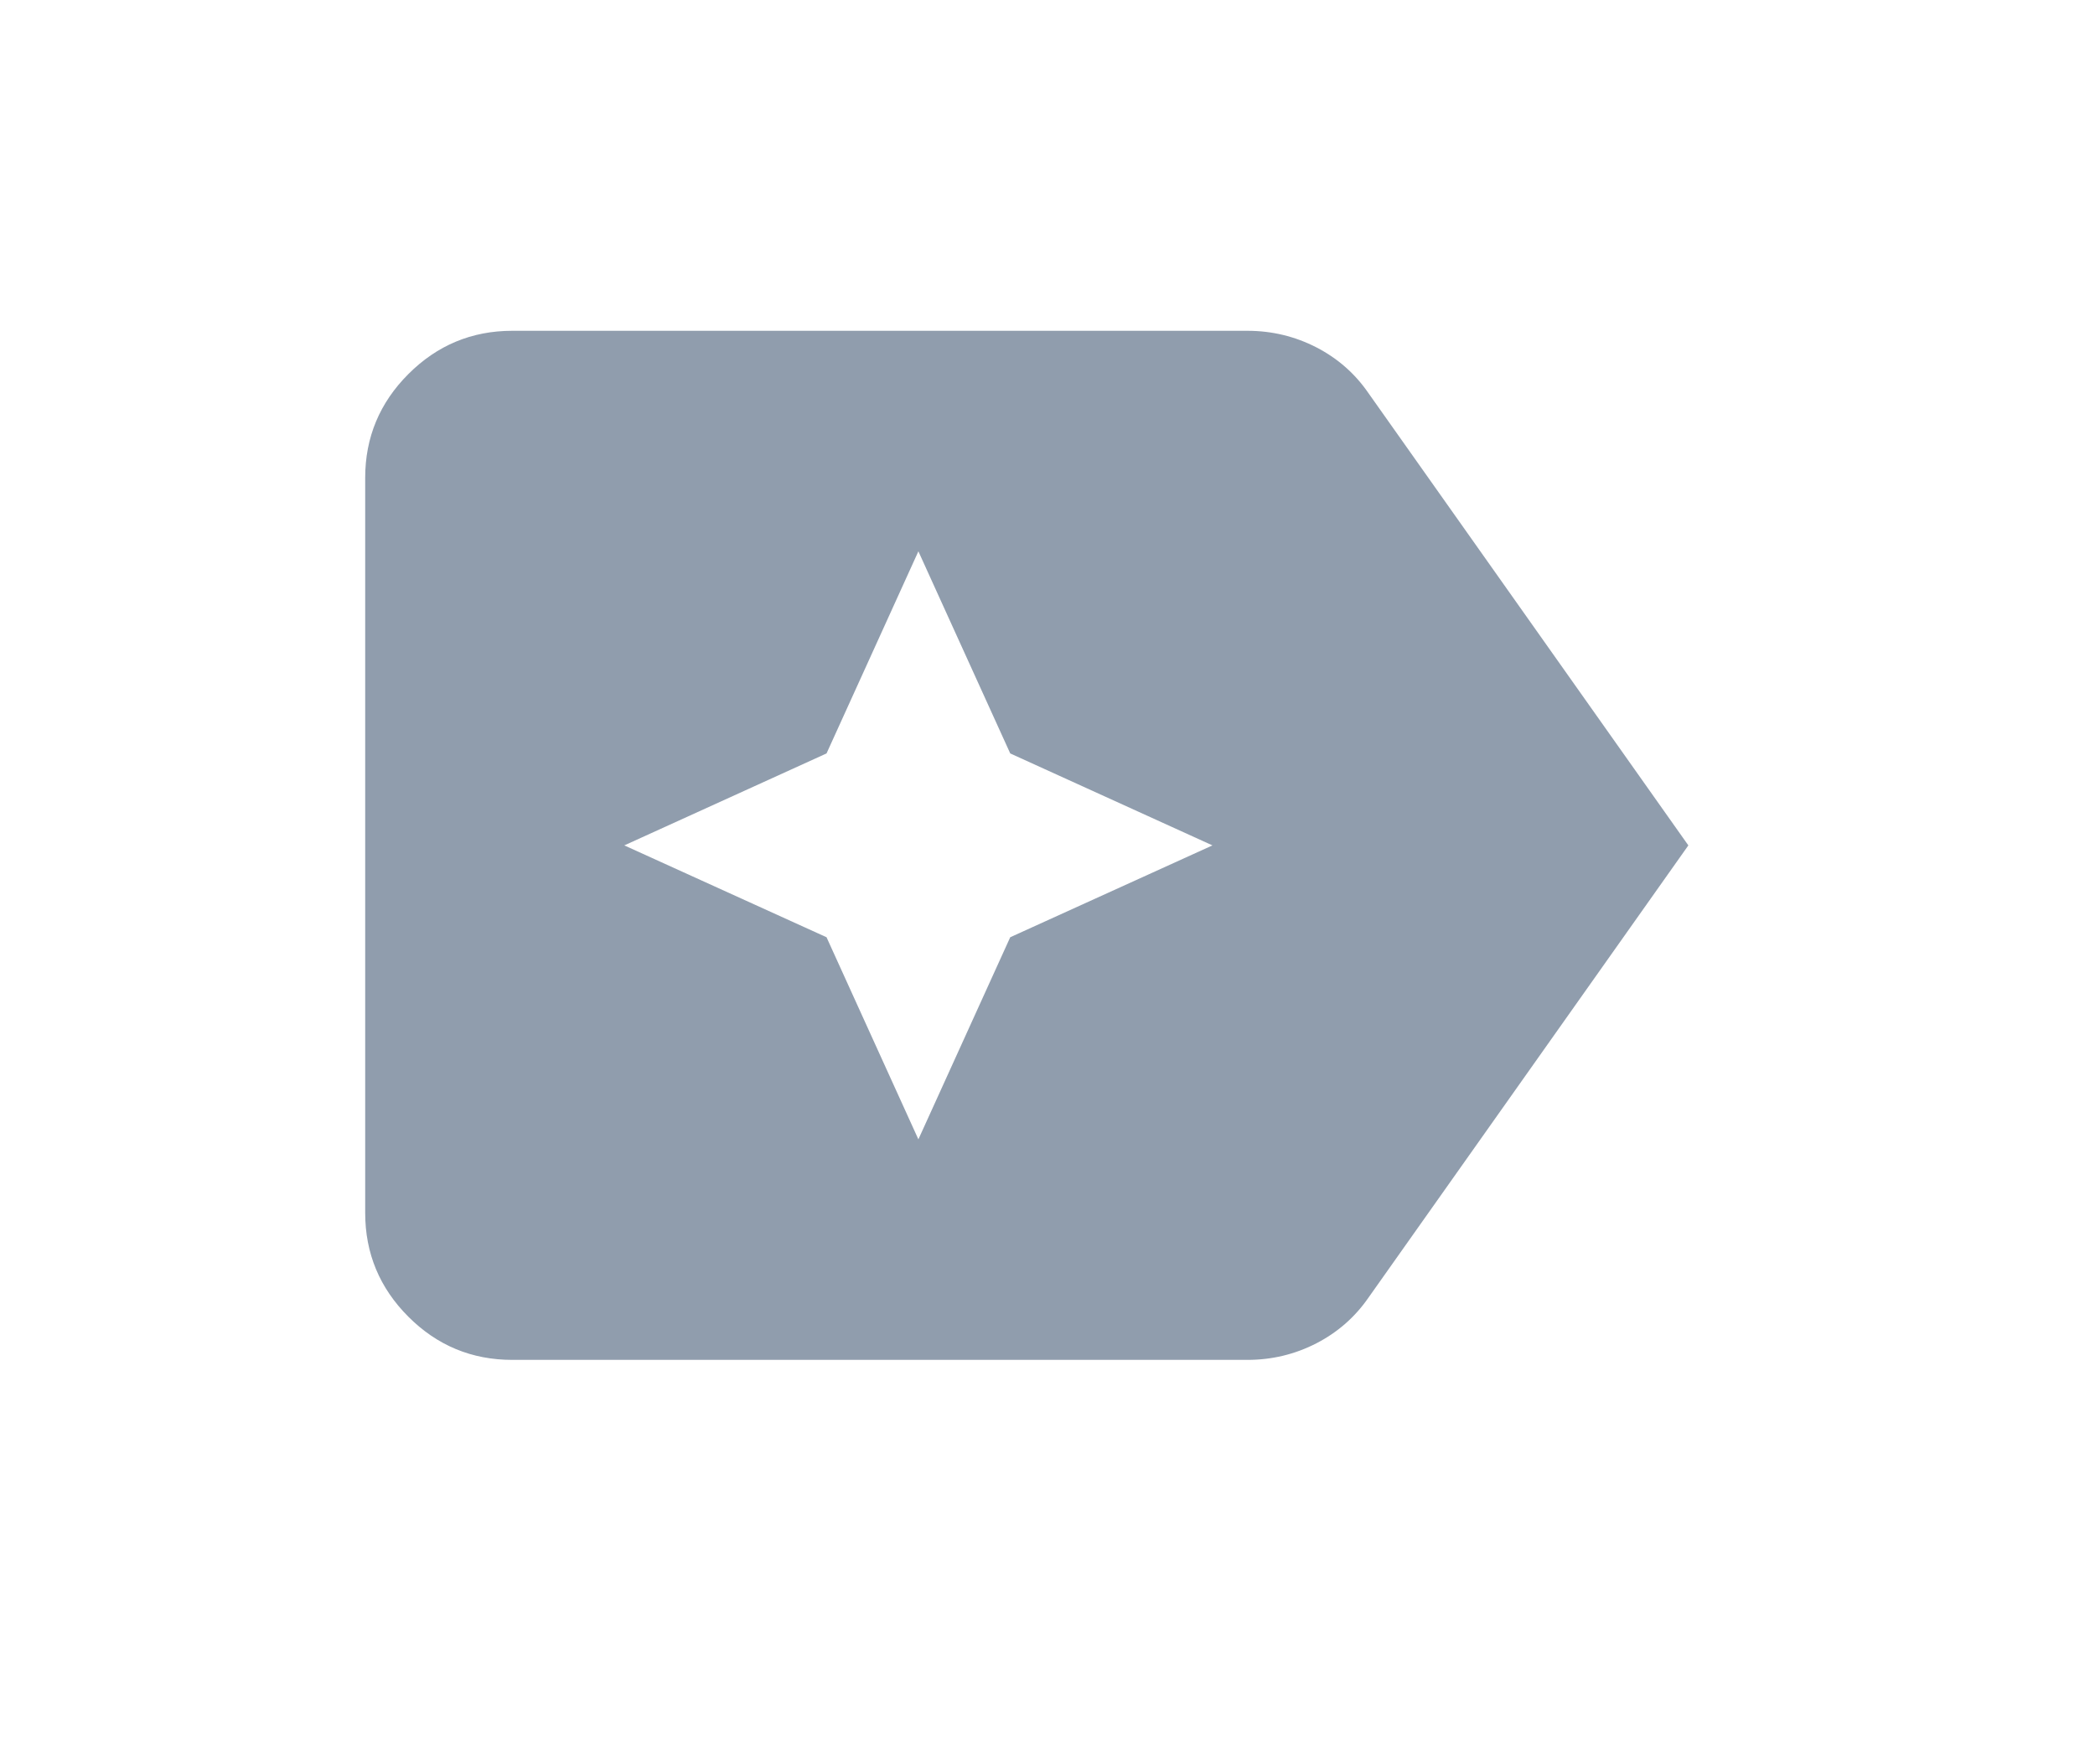 <svg width="19" height="16" viewBox="0 0 19 16" fill="none" xmlns="http://www.w3.org/2000/svg">
<path d="M15.312 7.667L12.412 11.767C12.29 11.944 12.132 12.083 11.938 12.183C11.743 12.283 11.535 12.333 11.312 12.333H4.646C4.279 12.333 3.965 12.203 3.704 11.942C3.443 11.681 3.312 11.367 3.312 11V4.333C3.312 3.967 3.443 3.653 3.704 3.392C3.965 3.131 4.279 3 4.646 3H11.312C11.535 3 11.743 3.05 11.938 3.15C12.132 3.25 12.29 3.389 12.412 3.567L15.312 7.667ZM8.329 10.333L9.162 8.5L10.996 7.667L9.162 6.833L8.329 5L7.496 6.833L5.662 7.667L7.496 8.5L8.329 10.333Z" fill="#909DAD"/>
</svg>
